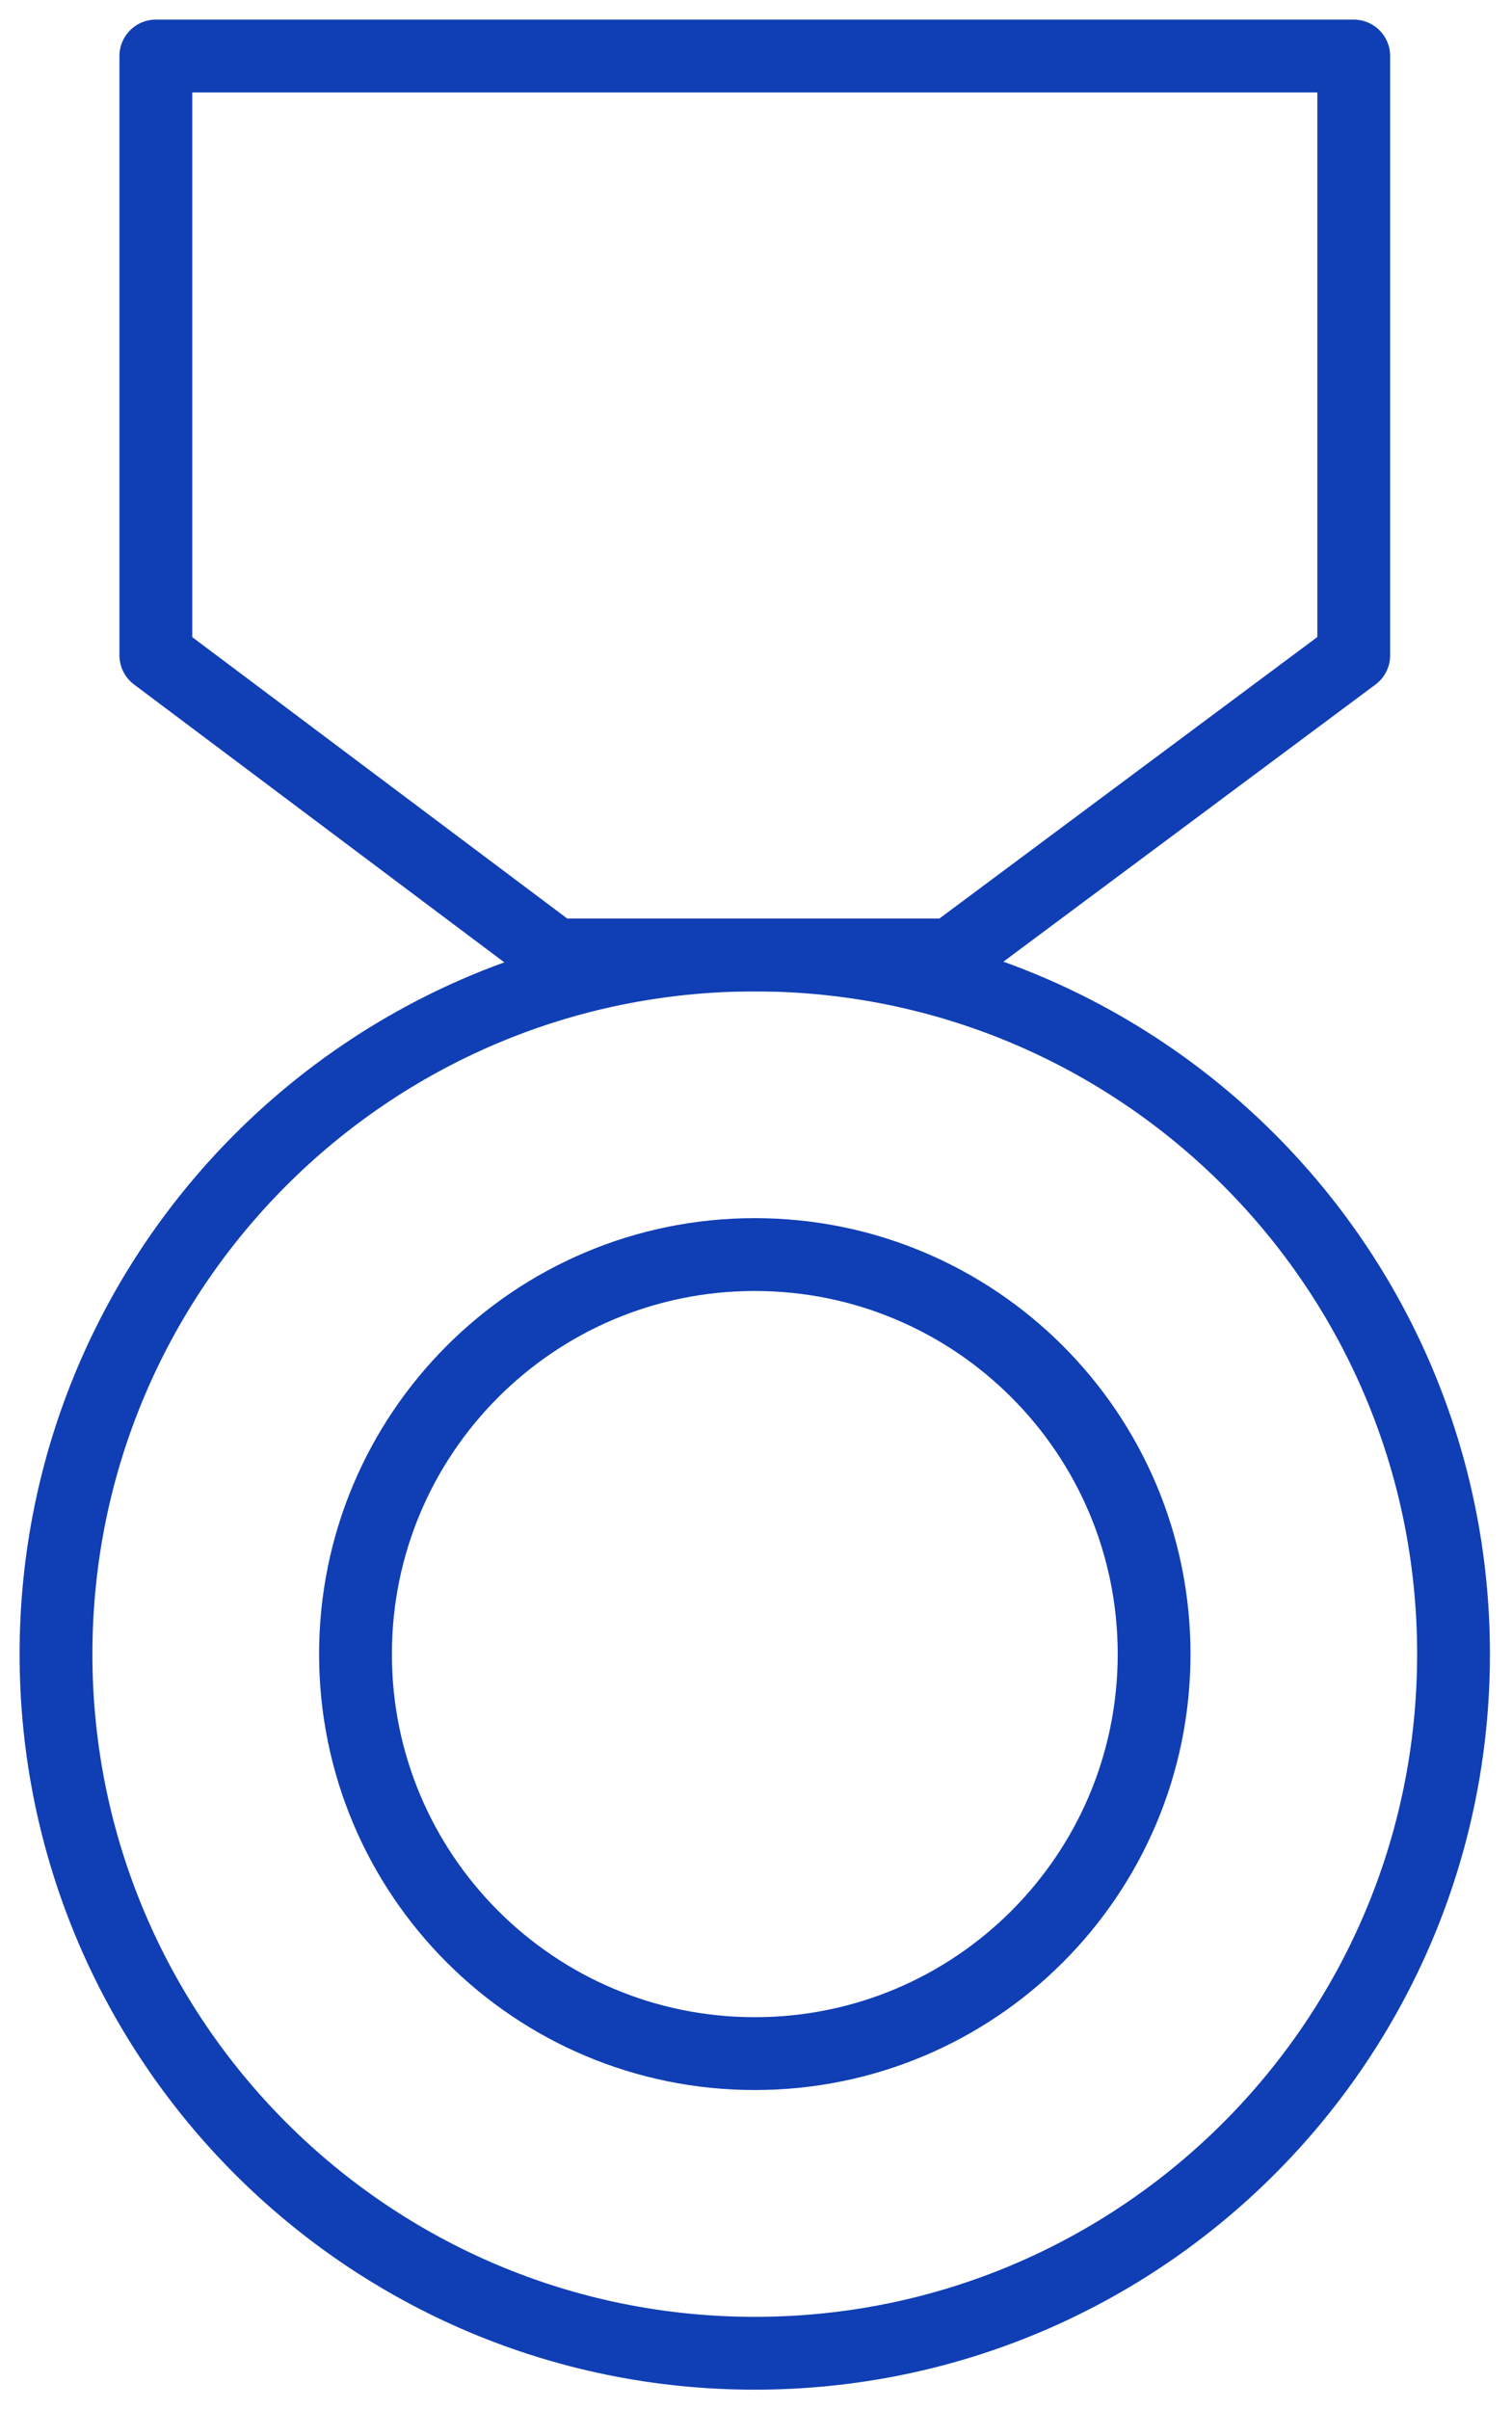 <svg width="27" height="43" viewBox="0 0 27 43" fill="none" xmlns="http://www.w3.org/2000/svg">
<path d="M13.478 42C20.37 42 25.956 36.413 25.956 29.522C25.956 22.63 20.37 17.044 13.478 17.044C6.587 17.044 1 22.63 1 29.522C1 36.413 6.587 42 13.478 42Z" stroke="#103EB4" stroke-width="1.3" stroke-miterlimit="10" stroke-linecap="round" stroke-linejoin="round"/>
<path d="M13.478 36.652C17.416 36.652 20.609 33.46 20.609 29.522C20.609 25.584 17.416 22.391 13.478 22.391C9.54 22.391 6.348 25.584 6.348 29.522C6.348 33.46 9.54 36.652 13.478 36.652Z" stroke="#103EB4" stroke-width="1.3" stroke-miterlimit="10" stroke-linecap="round" stroke-linejoin="round"/>
<path d="M24.174 11.696L16.99 17.044H9.913L2.783 11.696V1H24.174V11.696Z" stroke="#103EB4" stroke-width="1.3" stroke-miterlimit="10" stroke-linecap="round" stroke-linejoin="round"/>
</svg>
